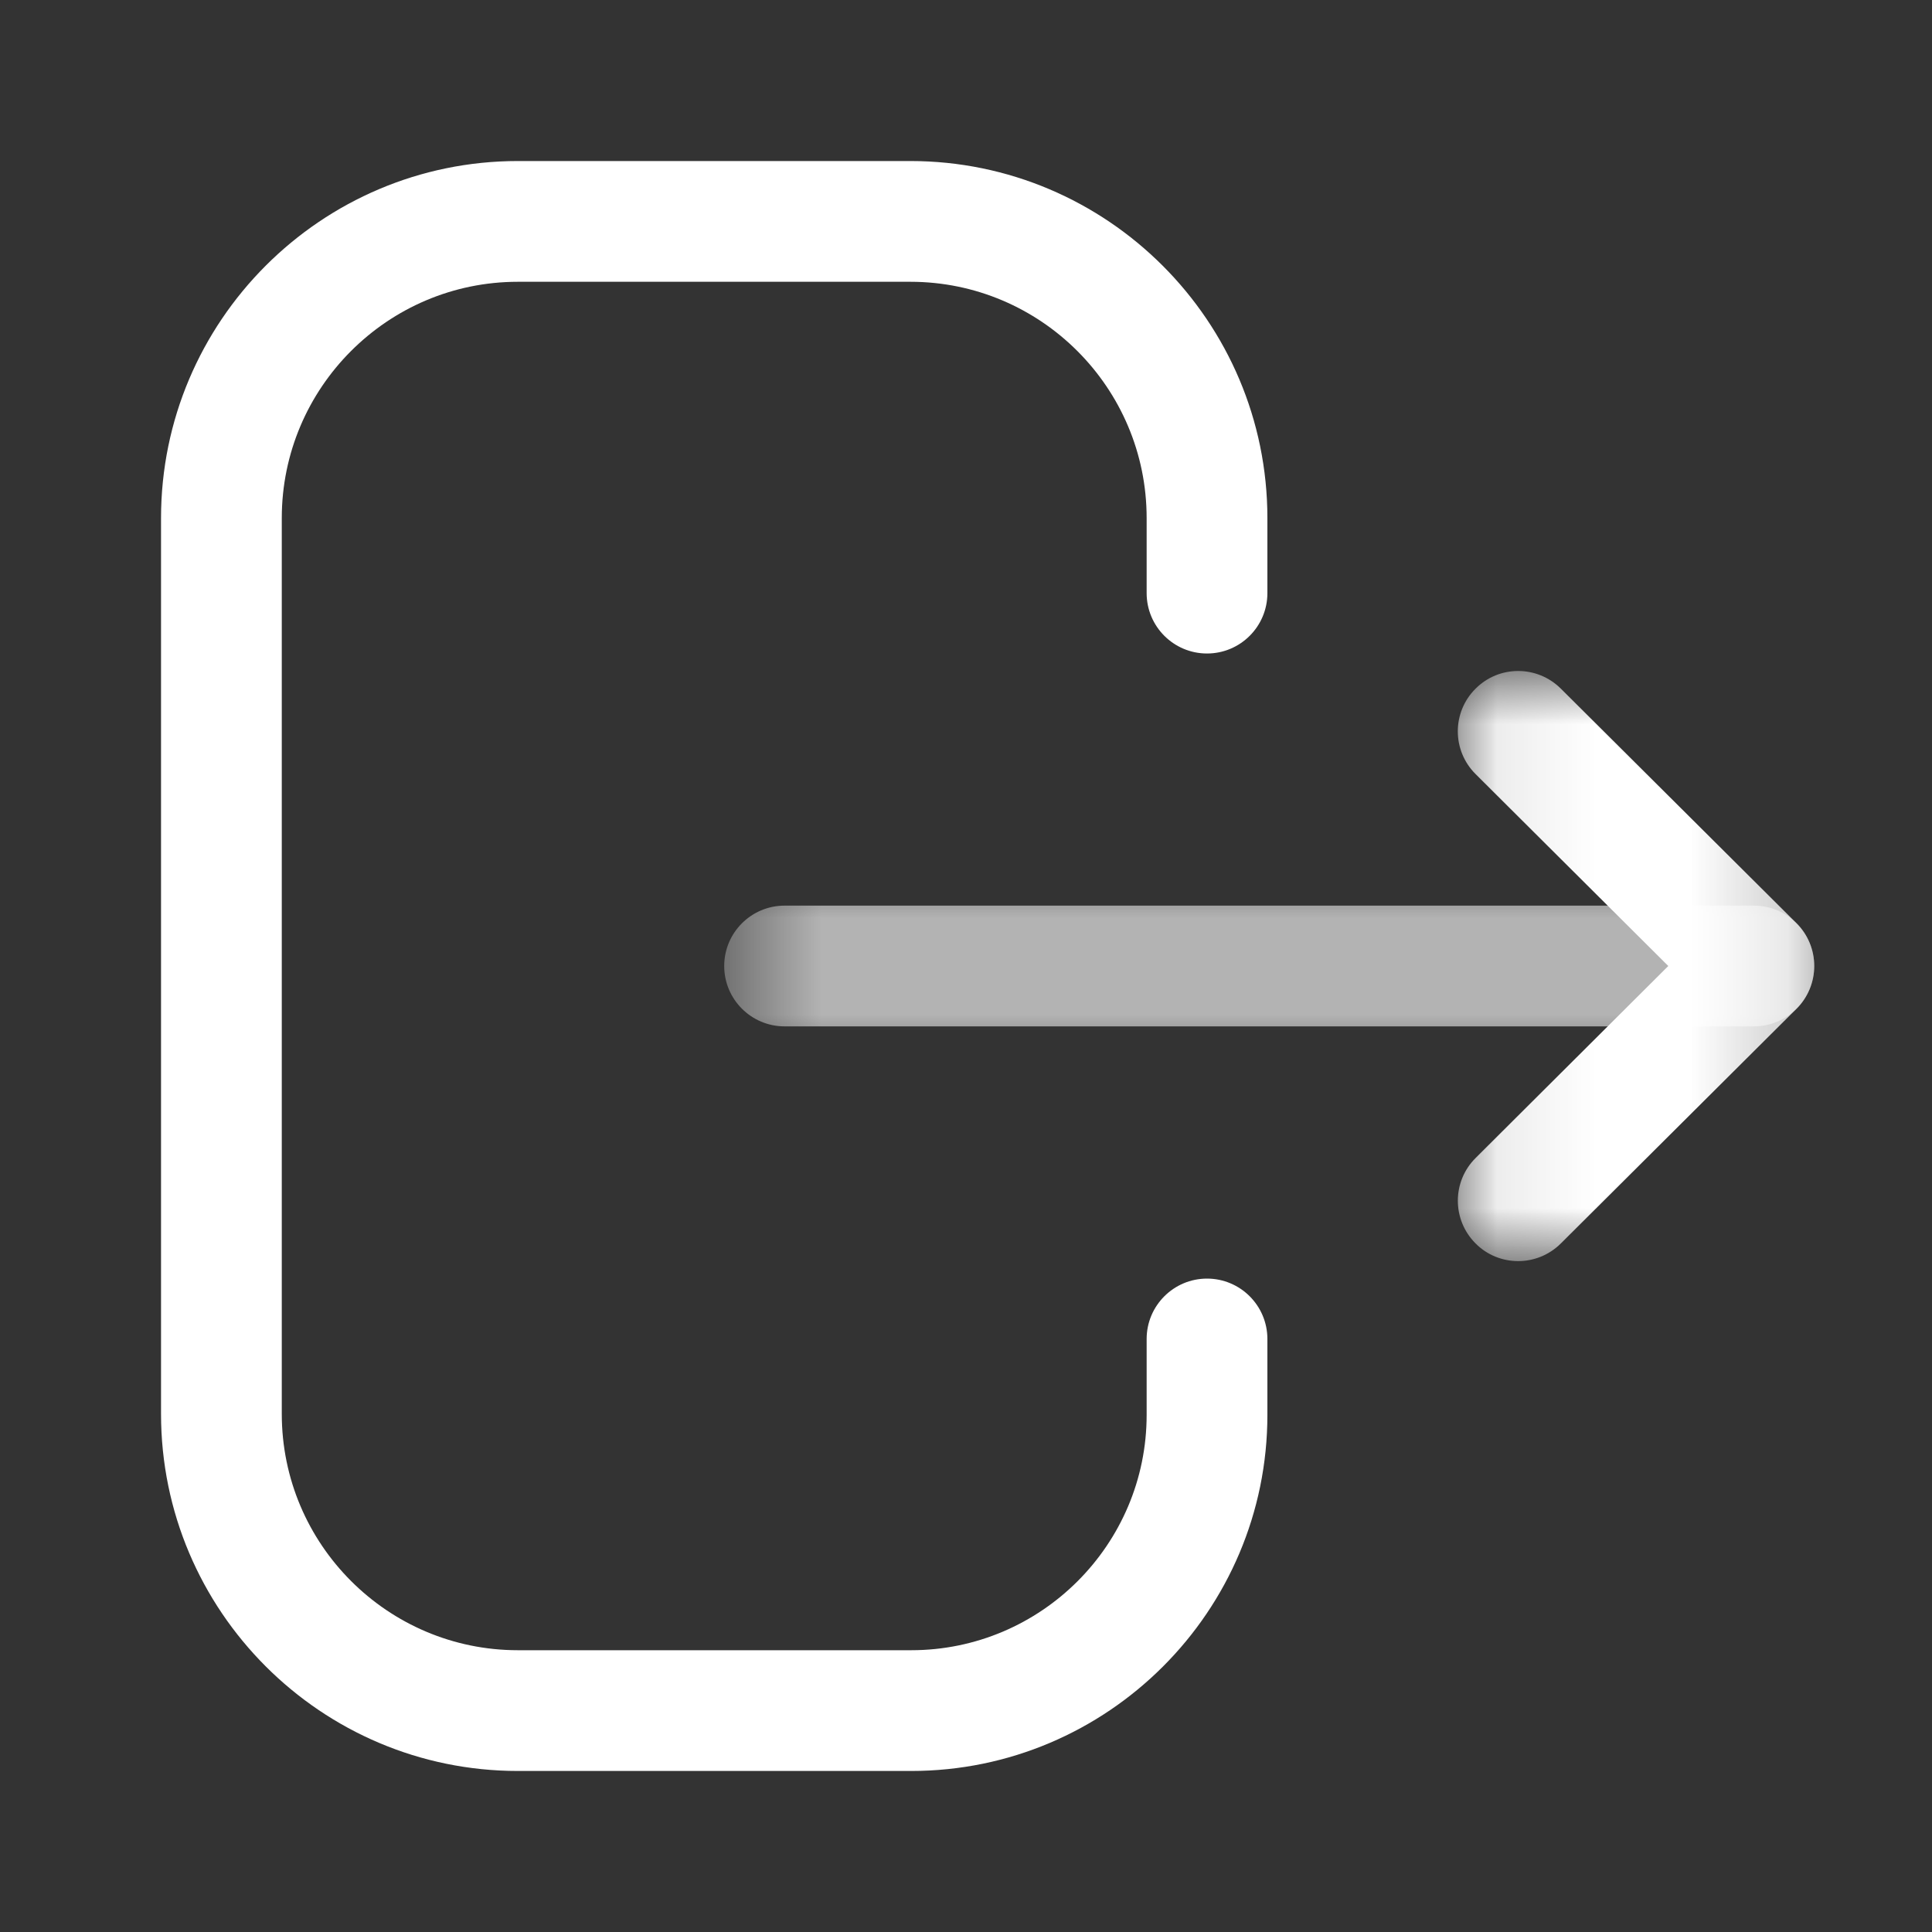 <svg width="20" height="20" viewBox="0 0 20 20" fill="none" xmlns="http://www.w3.org/2000/svg">
<rect x="0" y="0" width="20" height="20" fill="#333333" stroke="none"/>
<path fill-rule="evenodd" clip-rule="evenodd" d="M9.433 18.333H5.361C3.324 18.333 1.667 16.676 1.667 14.637V5.363C1.667 3.325 3.324 1.667 5.361 1.667H9.424C11.462 1.667 13.12 3.325 13.12 5.363V6.14C13.12 6.485 12.84 6.765 12.495 6.765C12.15 6.765 11.87 6.485 11.87 6.14V5.363C11.87 4.013 10.773 2.917 9.424 2.917H5.361C4.014 2.917 2.917 4.013 2.917 5.363V14.637C2.917 15.987 4.014 17.083 5.361 17.083H9.433C10.776 17.083 11.87 15.99 11.87 14.647V13.861C11.87 13.516 12.15 13.236 12.495 13.236C12.84 13.236 13.12 13.516 13.12 13.861V14.647C13.12 16.68 11.465 18.333 9.433 18.333Z" fill="white"/>
<mask id="mask0" style="mask-type:alpha" maskUnits="userSpaceOnUse" x="7" y="9" width="12" height="2">
<path fill-rule="evenodd" clip-rule="evenodd" d="M7.497 9.375H18.781V10.625H7.497V9.375Z" fill="white"/>
</mask>
<g mask="url(#mask0)">
<path fill-rule="evenodd" clip-rule="evenodd" d="M18.156 10.625H8.122C7.777 10.625 7.497 10.345 7.497 10C7.497 9.655 7.777 9.375 8.122 9.375H18.156C18.501 9.375 18.781 9.655 18.781 10C18.781 10.345 18.501 10.625 18.156 10.625Z" fill="white"/>
</g>
<mask id="mask1" style="mask-type:alpha" maskUnits="userSpaceOnUse" x="15" y="6" width="4" height="8">
<path fill-rule="evenodd" clip-rule="evenodd" d="M15.091 6.946H18.781V13.055H15.091V6.946Z" fill="white"/>
</mask>
<g mask="url(#mask1)">
<path fill-rule="evenodd" clip-rule="evenodd" d="M15.716 13.055C15.556 13.055 15.395 12.994 15.274 12.871C15.03 12.626 15.031 12.231 15.275 11.988L17.27 10L15.275 8.013C15.031 7.77 15.029 7.375 15.274 7.13C15.517 6.885 15.912 6.885 16.157 7.128L18.597 9.557C18.715 9.674 18.781 9.834 18.781 10C18.781 10.166 18.715 10.326 18.597 10.443L16.157 12.873C16.035 12.994 15.875 13.055 15.716 13.055Z" fill="white"/>
</g>
</svg>
